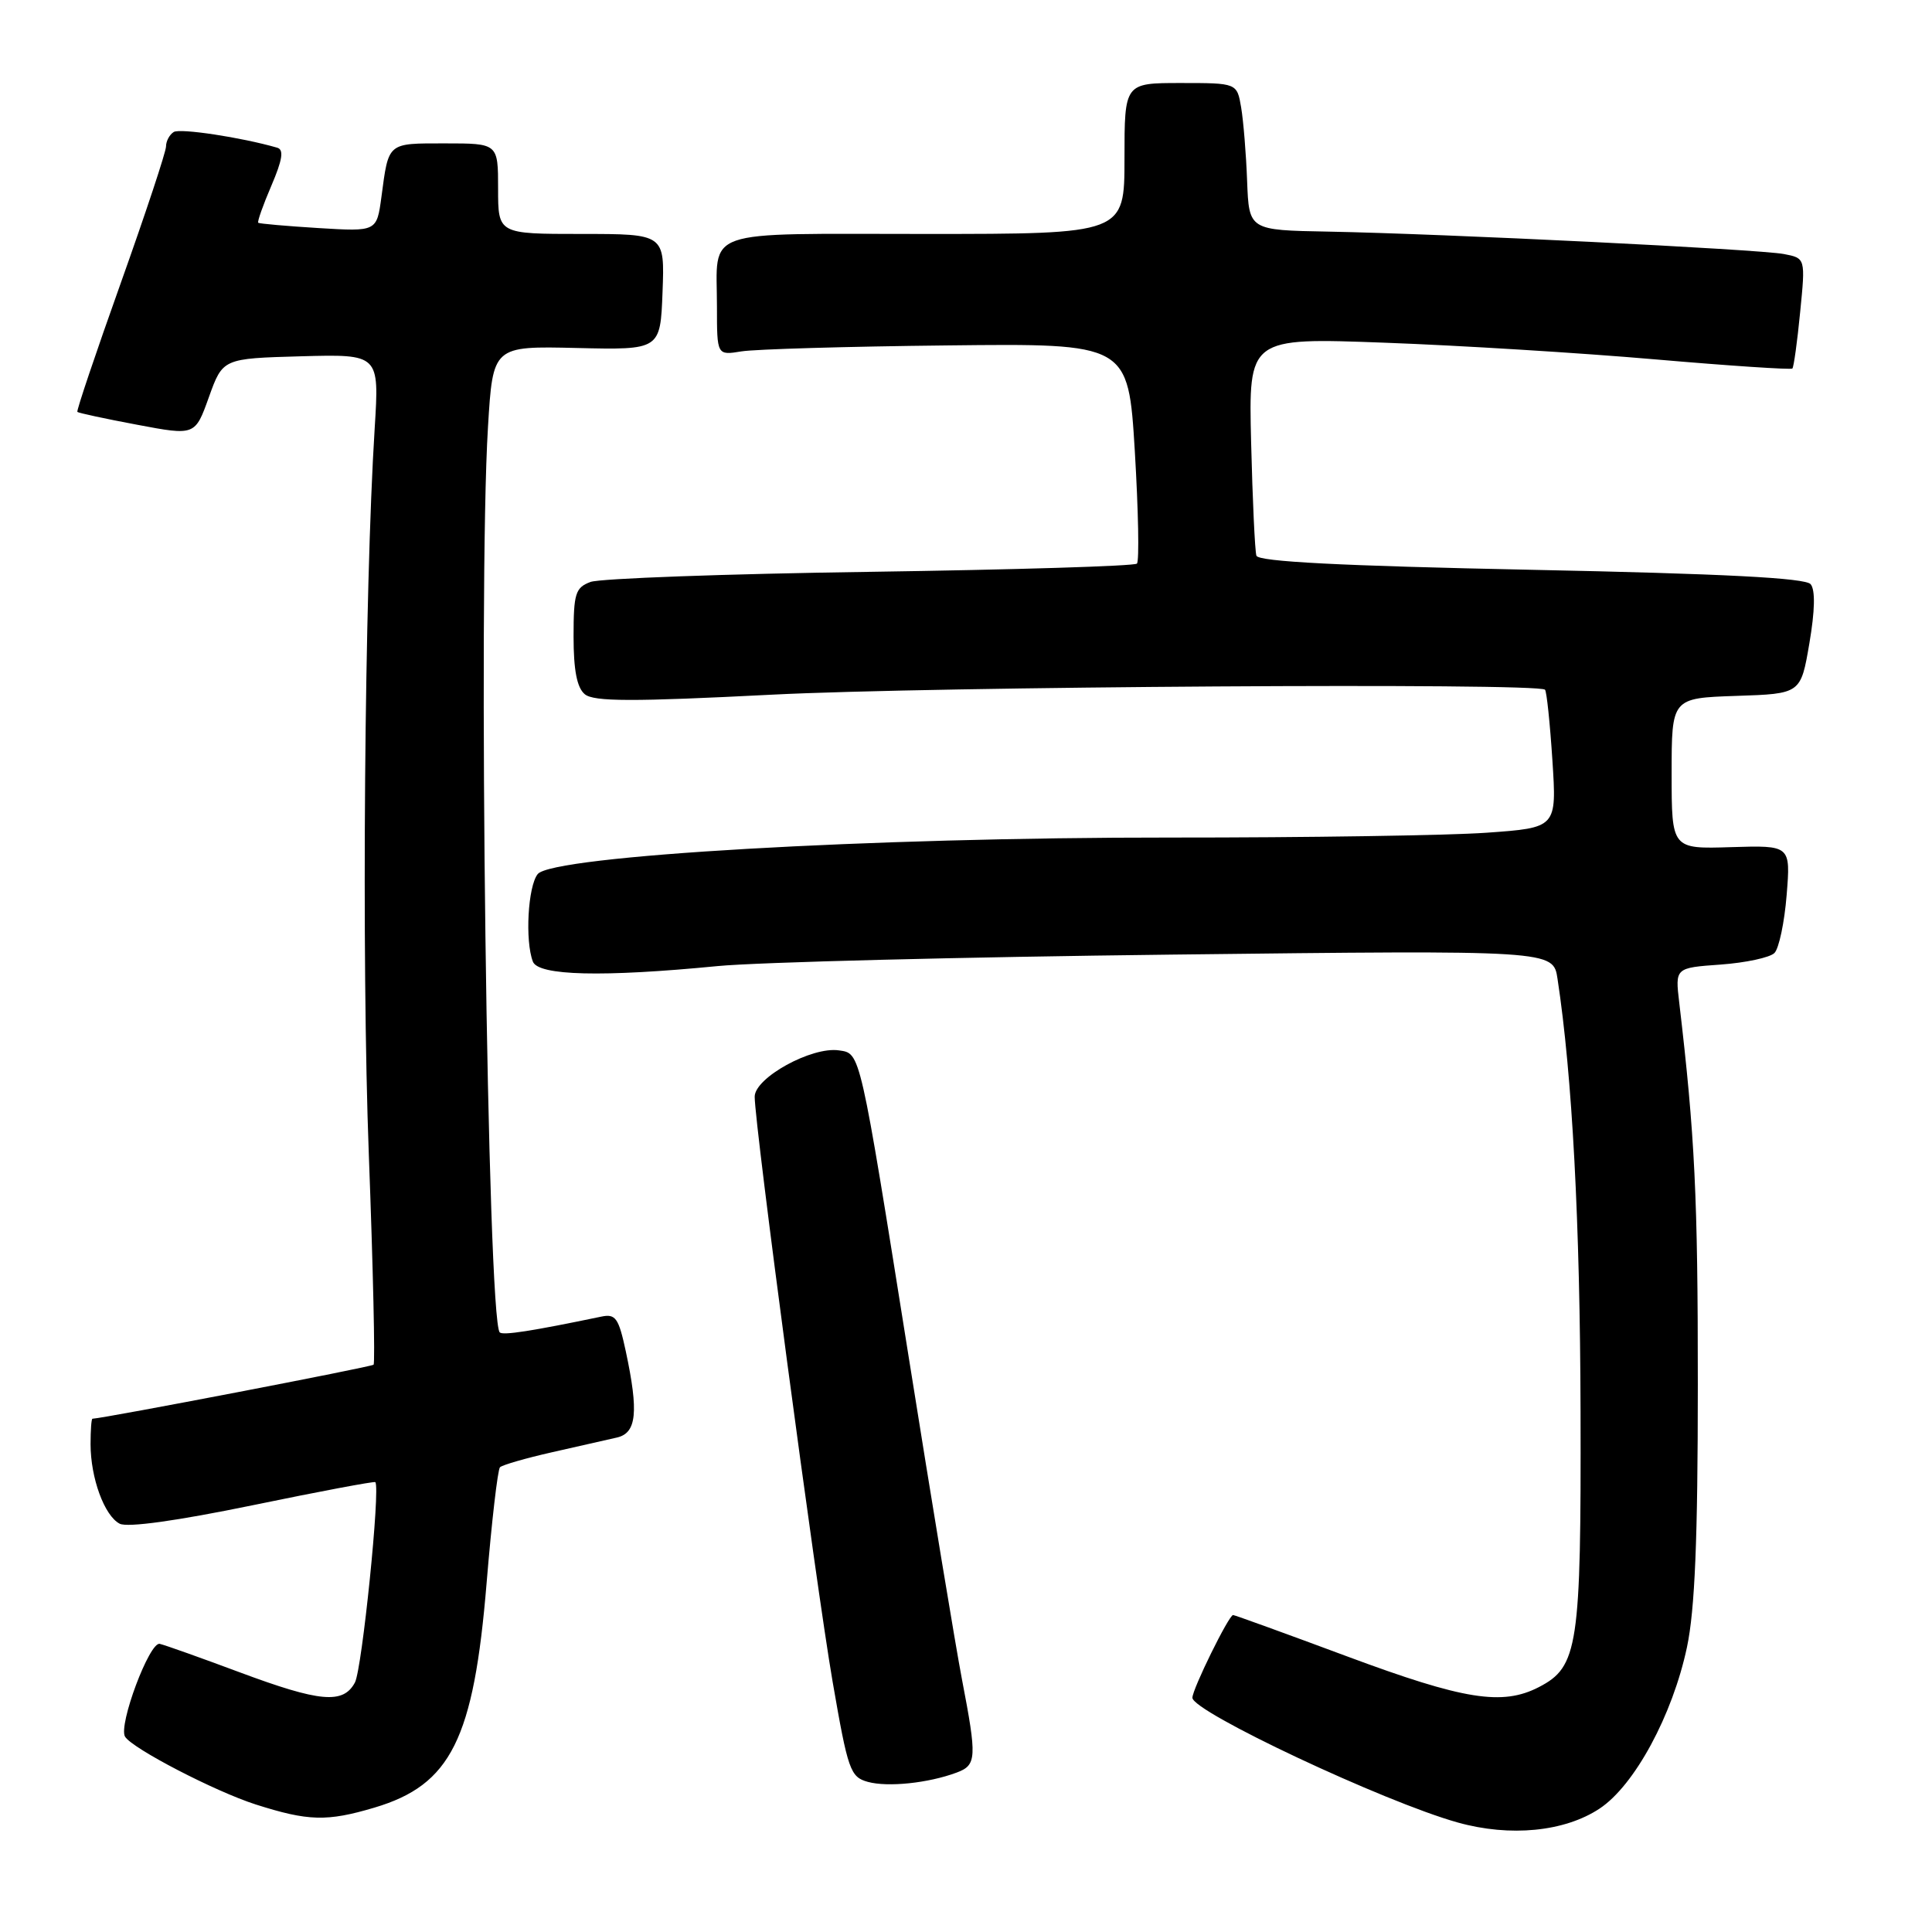 <?xml version="1.0" encoding="UTF-8" standalone="no"?>
<!DOCTYPE svg PUBLIC "-//W3C//DTD SVG 1.1//EN" "http://www.w3.org/Graphics/SVG/1.1/DTD/svg11.dtd" >
<svg xmlns="http://www.w3.org/2000/svg" xmlns:xlink="http://www.w3.org/1999/xlink" version="1.1" viewBox="0 0 256 256">
 <g >
 <path fill="currentColor"
d=" M 211.95 239.65 C 216.58 236.59 221.62 227.27 223.53 218.27 C 224.58 213.32 224.97 203.98 224.97 183.50 C 224.98 158.63 224.58 150.44 222.51 132.87 C 221.96 128.24 221.96 128.24 228.00 127.81 C 231.31 127.57 234.52 126.88 235.12 126.28 C 235.72 125.68 236.45 122.22 236.74 118.60 C 237.27 112.01 237.27 112.01 229.39 112.25 C 221.50 112.50 221.50 112.50 221.50 102.50 C 221.50 92.50 221.50 92.50 230.05 92.21 C 238.61 91.93 238.61 91.93 239.75 85.25 C 240.49 80.92 240.55 78.17 239.92 77.41 C 239.24 76.58 228.38 76.02 202.90 75.50 C 177.59 74.98 166.74 74.42 166.48 73.63 C 166.28 73.01 165.97 66.25 165.78 58.62 C 165.44 44.74 165.44 44.74 183.47 45.41 C 193.39 45.77 209.53 46.77 219.33 47.62 C 229.14 48.47 237.32 49.01 237.50 48.83 C 237.68 48.65 238.15 45.28 238.53 41.36 C 239.24 34.21 239.24 34.21 236.37 33.66 C 233.04 33.03 191.43 30.98 176.00 30.69 C 165.50 30.50 165.50 30.50 165.25 24.00 C 165.12 20.42 164.76 16.04 164.46 14.25 C 163.91 11.00 163.91 11.00 156.45 11.00 C 149.00 11.00 149.00 11.00 149.00 21.00 C 149.00 31.00 149.00 31.00 122.61 31.00 C 92.54 31.00 95.00 30.14 95.00 40.63 C 95.00 47.09 95.00 47.09 98.25 46.56 C 100.04 46.27 112.30 45.91 125.50 45.77 C 149.50 45.50 149.50 45.50 150.37 59.80 C 150.84 67.66 150.97 74.36 150.65 74.68 C 150.33 75.01 134.41 75.49 115.28 75.77 C 96.15 76.04 79.49 76.65 78.25 77.11 C 76.24 77.86 76.00 78.63 76.00 84.35 C 76.00 88.81 76.45 91.13 77.49 91.99 C 78.68 92.98 83.81 92.99 102.24 92.05 C 123.45 90.96 203.78 90.45 204.72 91.39 C 204.94 91.60 205.38 95.81 205.70 100.73 C 206.28 109.68 206.28 109.68 196.98 110.34 C 191.87 110.70 173.02 110.99 155.10 110.98 C 115.37 110.95 73.19 113.39 71.25 115.82 C 69.95 117.44 69.55 124.66 70.61 127.42 C 71.33 129.29 79.82 129.50 95.10 128.01 C 100.38 127.50 127.45 126.81 155.25 126.49 C 205.81 125.90 205.81 125.90 206.38 129.70 C 208.34 142.54 209.37 162.07 209.43 187.00 C 209.51 218.22 209.11 220.86 203.91 223.55 C 199.07 226.05 193.99 225.24 178.55 219.50 C 170.41 216.47 163.59 214.00 163.39 214.00 C 162.83 214.00 158.00 223.81 158.00 224.96 C 158.00 226.81 183.42 238.77 193.16 241.49 C 200.10 243.43 207.31 242.72 211.95 239.65 Z  M 49.61 239.52 C 59.75 236.51 62.77 230.47 64.48 209.73 C 65.15 201.61 65.95 194.72 66.25 194.42 C 66.55 194.12 69.65 193.22 73.15 192.43 C 76.64 191.64 80.51 190.77 81.75 190.48 C 84.36 189.88 84.64 187.11 82.92 179.05 C 81.97 174.63 81.57 174.06 79.67 174.46 C 70.45 176.38 66.64 176.97 66.22 176.55 C 64.58 174.92 63.32 78.38 64.66 56.58 C 65.31 45.85 65.31 45.85 76.41 46.11 C 87.50 46.37 87.50 46.37 87.79 38.69 C 88.08 31.00 88.08 31.00 77.04 31.00 C 66.00 31.00 66.00 31.00 66.00 25.00 C 66.00 19.00 66.00 19.00 58.97 19.00 C 51.28 19.00 51.51 18.81 50.54 26.10 C 49.92 30.69 49.92 30.69 42.21 30.22 C 37.97 29.96 34.38 29.64 34.22 29.52 C 34.07 29.39 34.85 27.18 35.96 24.60 C 37.43 21.16 37.64 19.83 36.73 19.57 C 31.98 18.20 23.86 16.97 23.02 17.49 C 22.46 17.84 22.00 18.70 22.00 19.40 C 22.00 20.11 19.30 28.25 16.00 37.51 C 12.70 46.76 10.11 54.44 10.25 54.58 C 10.39 54.72 13.95 55.49 18.17 56.28 C 25.85 57.73 25.85 57.73 27.68 52.62 C 29.52 47.50 29.52 47.50 39.89 47.21 C 50.26 46.93 50.26 46.93 49.65 56.71 C 48.29 78.26 47.89 127.02 48.87 152.96 C 49.44 168.07 49.72 180.61 49.50 180.83 C 49.20 181.13 14.01 187.89 12.25 187.99 C 12.11 187.99 12.00 189.51 12.00 191.35 C 12.00 195.84 13.83 200.85 15.86 201.90 C 16.89 202.43 23.39 201.53 33.49 199.45 C 42.28 197.63 49.59 196.26 49.73 196.39 C 50.43 197.09 47.98 221.16 47.03 222.94 C 45.48 225.83 42.41 225.56 31.71 221.57 C 26.64 219.68 21.90 217.99 21.17 217.82 C 19.81 217.49 15.65 228.62 16.57 230.12 C 17.55 231.70 28.49 237.37 33.88 239.10 C 40.85 241.32 43.32 241.39 49.61 239.52 Z  M 126.75 234.88 C 129.42 233.89 129.47 232.96 127.46 222.50 C 126.62 218.10 123.46 198.99 120.44 180.02 C 113.88 138.90 114.04 139.60 111.16 139.18 C 107.55 138.65 100.00 142.81 100.00 145.32 C 100.00 149.14 108.09 209.83 110.32 222.80 C 112.36 234.59 112.66 235.46 115.00 236.11 C 117.64 236.83 122.99 236.28 126.75 234.88 Z "/>
</g>
</svg>